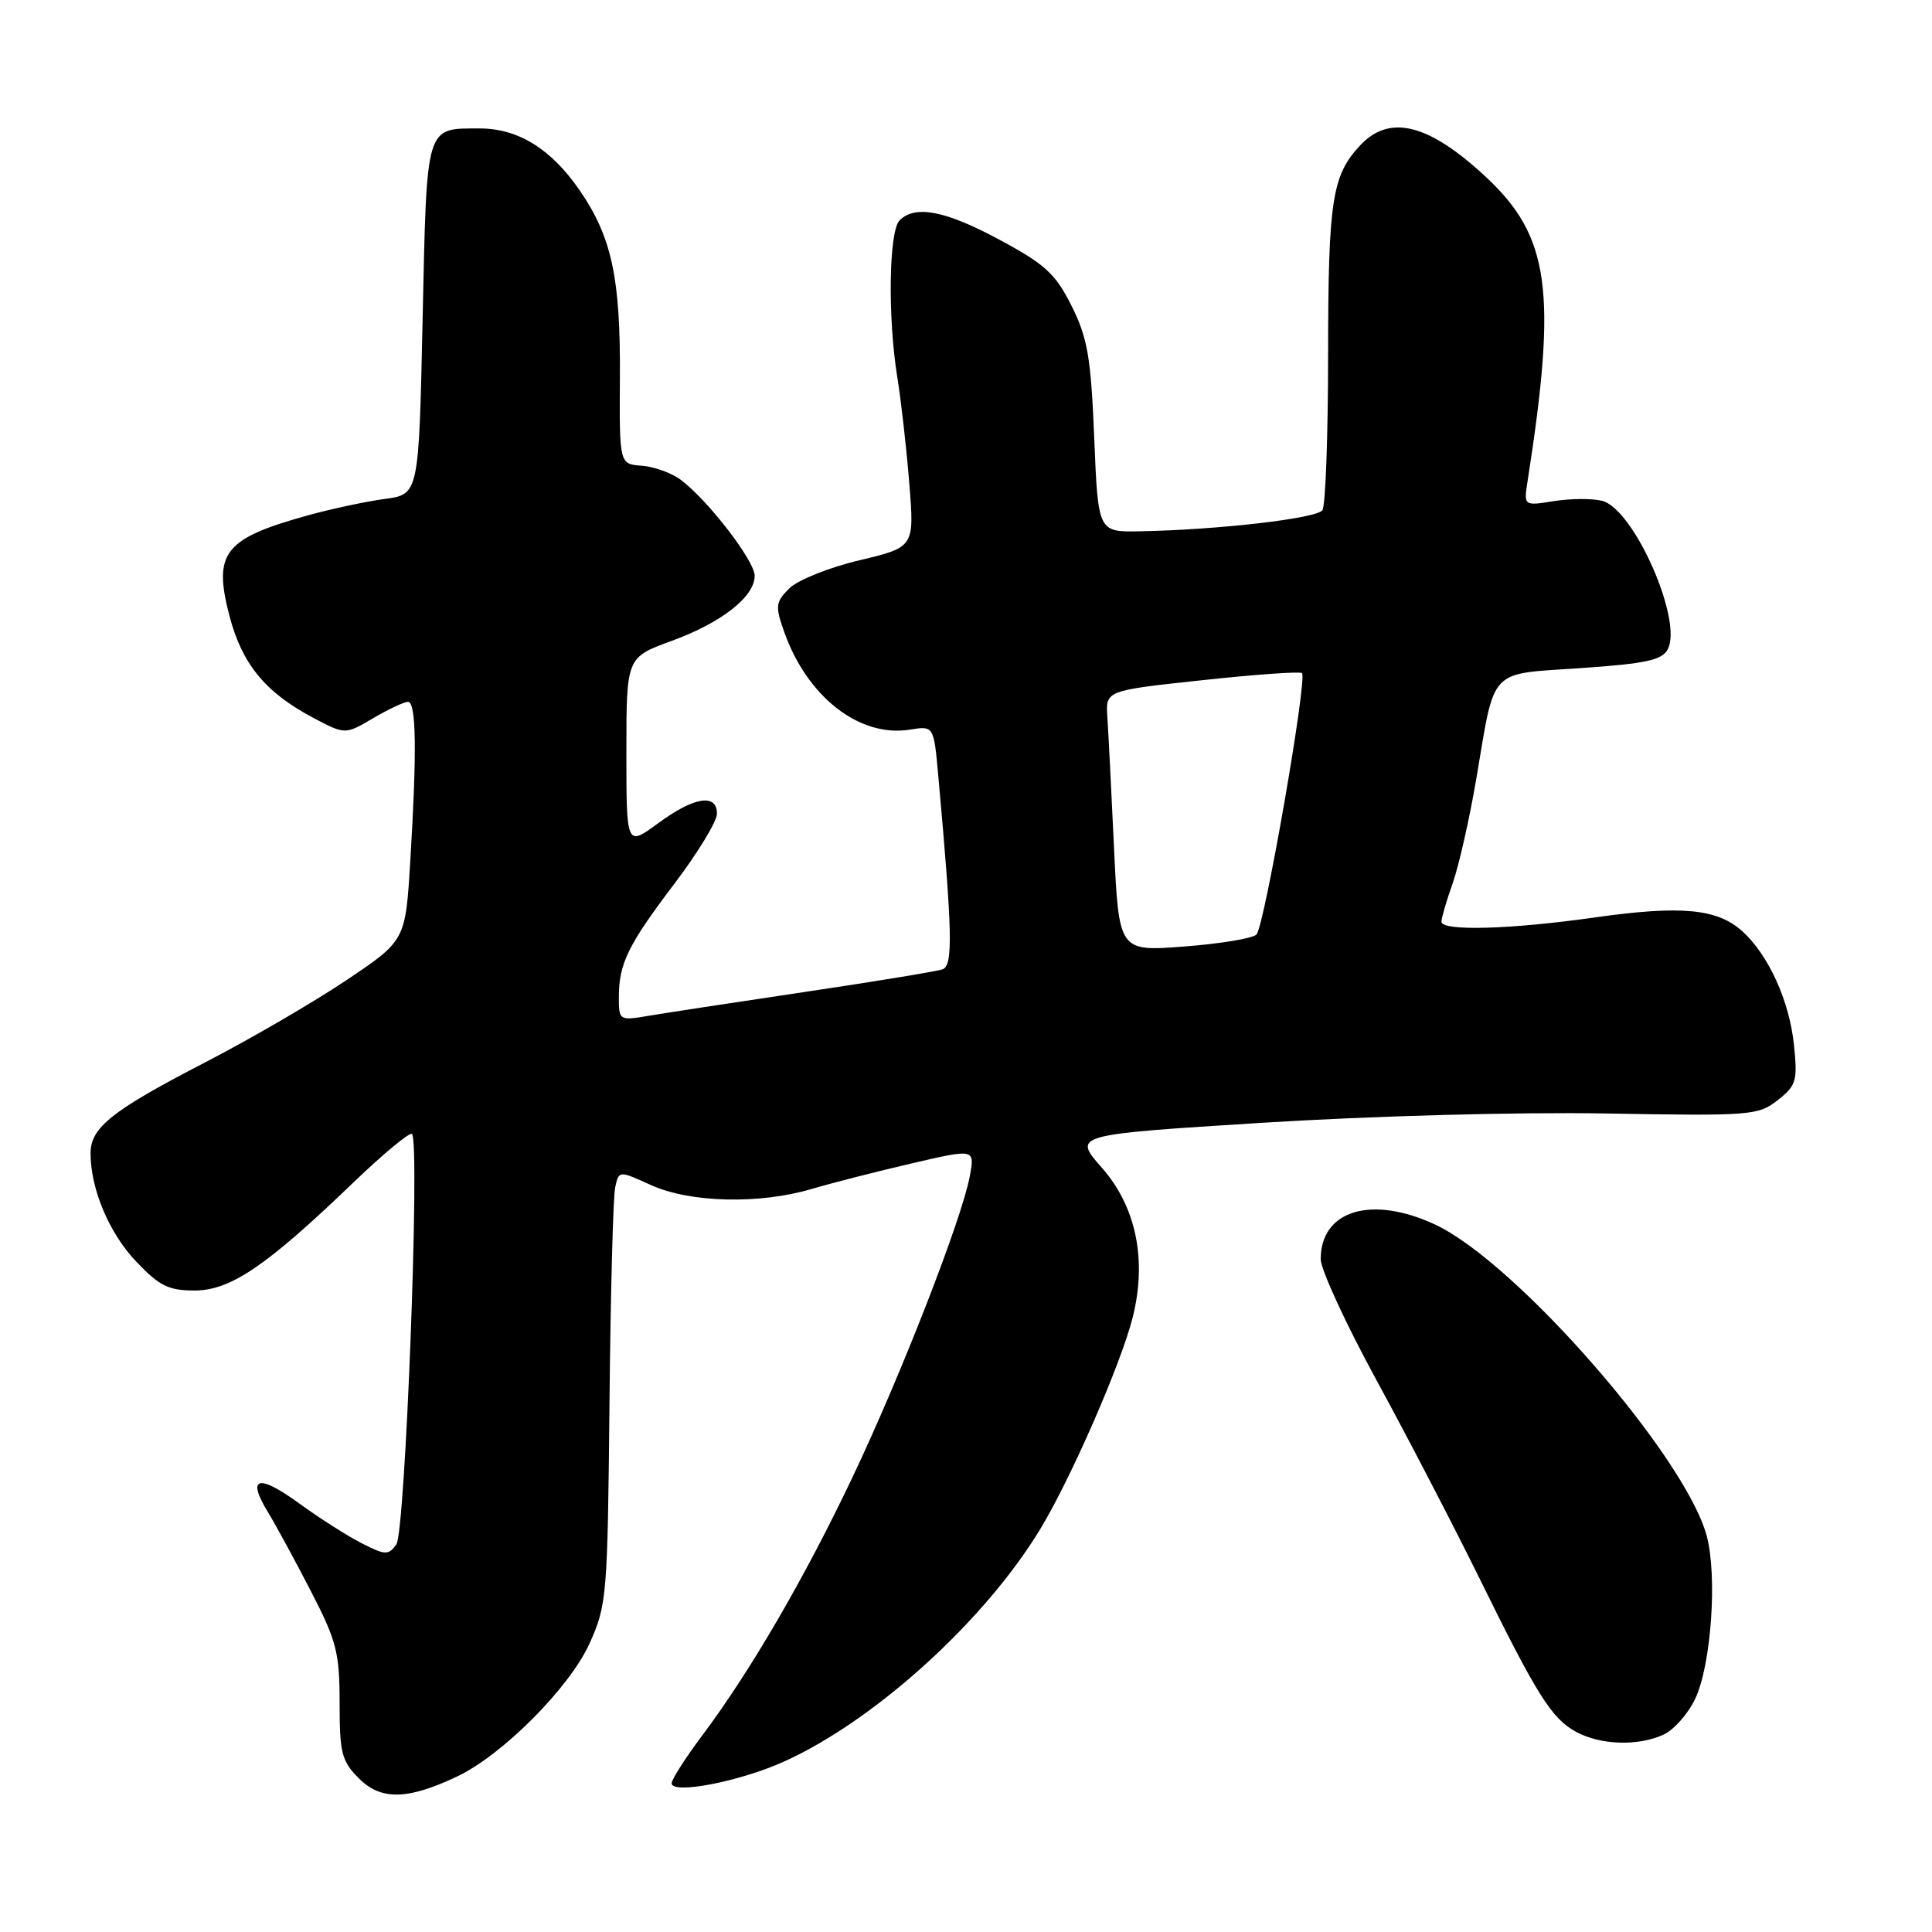 <?xml version="1.0" encoding="UTF-8" standalone="no"?>
<!DOCTYPE svg PUBLIC "-//W3C//DTD SVG 1.1//EN" "http://www.w3.org/Graphics/SVG/1.1/DTD/svg11.dtd" >
<svg xmlns="http://www.w3.org/2000/svg" xmlns:xlink="http://www.w3.org/1999/xlink" version="1.1" viewBox="0 0 256 256">
 <g >
 <path fill="currentColor"
d=" M 60.58 235.39 C 66.59 232.54 75.48 223.61 78.12 217.76 C 80.41 212.70 80.51 211.47 80.76 186.00 C 80.90 171.43 81.24 158.51 81.52 157.30 C 82.01 155.10 82.01 155.10 86.26 157.03 C 91.42 159.37 100.62 159.60 107.57 157.54 C 110.28 156.74 116.25 155.21 120.84 154.15 C 129.18 152.21 129.18 152.21 128.50 155.86 C 127.45 161.53 119.38 182.24 112.96 195.74 C 106.63 209.07 99.44 221.43 93.07 229.93 C 90.83 232.92 89.00 235.78 89.00 236.29 C 89.00 237.81 98.02 236.07 103.88 233.42 C 115.91 227.99 130.47 214.78 137.84 202.61 C 141.91 195.89 148.54 180.72 150.09 174.55 C 152.00 166.96 150.55 159.90 146.01 154.74 C 142.14 150.35 142.14 150.35 167.32 148.77 C 181.73 147.87 201.13 147.34 212.68 147.54 C 232.00 147.88 232.98 147.81 235.55 145.78 C 238.02 143.84 238.20 143.23 237.71 138.46 C 237.10 132.60 234.34 126.54 230.85 123.38 C 227.54 120.40 222.74 119.95 211.37 121.56 C 200.11 123.16 191.00 123.41 191.00 122.13 C 191.00 121.64 191.67 119.34 192.50 117.00 C 193.32 114.66 194.73 108.42 195.63 103.12 C 198.14 88.30 197.13 89.37 209.44 88.53 C 218.05 87.94 220.21 87.48 220.98 86.05 C 223.03 82.21 216.49 67.41 212.28 66.36 C 210.97 66.03 208.10 66.05 205.90 66.40 C 201.90 67.04 201.90 67.04 202.41 63.77 C 206.35 38.55 205.35 31.31 196.84 23.40 C 189.29 16.39 184.13 15.10 180.24 19.25 C 176.50 23.24 176.00 26.50 175.98 46.82 C 175.98 57.64 175.64 66.99 175.23 67.60 C 174.50 68.70 161.40 70.21 151.00 70.40 C 145.50 70.50 145.50 70.50 144.99 58.00 C 144.55 47.31 144.11 44.78 141.99 40.53 C 139.86 36.28 138.49 35.02 132.50 31.80 C 125.27 27.90 121.27 27.13 119.20 29.20 C 117.78 30.62 117.61 42.05 118.90 50.00 C 119.39 53.02 120.11 59.33 120.48 64.00 C 121.17 72.50 121.17 72.50 113.88 74.24 C 109.86 75.19 105.68 76.87 104.58 77.97 C 102.76 79.79 102.70 80.30 103.91 83.73 C 106.95 92.35 113.91 97.76 120.57 96.68 C 123.73 96.17 123.73 96.17 124.33 102.83 C 126.21 123.68 126.30 127.95 124.89 128.44 C 124.13 128.71 115.85 130.07 106.50 131.46 C 97.15 132.85 87.81 134.28 85.75 134.63 C 82.09 135.25 82.00 135.18 82.00 132.20 C 82.00 127.67 83.18 125.26 89.39 117.06 C 92.47 112.99 95.00 108.83 95.00 107.83 C 95.00 105.09 91.96 105.58 87.20 109.09 C 83.00 112.17 83.00 112.17 83.00 99.64 C 83.00 87.11 83.00 87.11 89.00 84.92 C 95.61 82.51 100.00 79.07 100.00 76.29 C 100.00 74.33 93.86 66.34 90.26 63.62 C 89.03 62.68 86.68 61.83 85.04 61.71 C 82.07 61.50 82.07 61.50 82.14 50.00 C 82.23 36.84 81.06 31.40 76.81 25.22 C 73.02 19.71 68.62 17.00 63.50 17.02 C 56.34 17.04 56.56 16.32 56.00 42.21 C 55.50 65.50 55.50 65.50 51.00 66.11 C 48.52 66.44 43.94 67.42 40.82 68.28 C 29.67 71.37 28.21 73.23 30.41 81.63 C 32.07 87.98 35.16 91.75 41.48 95.10 C 45.73 97.35 45.73 97.35 49.42 95.18 C 51.45 93.98 53.54 93.00 54.06 93.00 C 55.16 93.00 55.25 99.56 54.36 114.17 C 53.72 124.64 53.72 124.64 45.84 129.92 C 41.51 132.82 33.14 137.69 27.24 140.74 C 14.84 147.15 12.00 149.40 12.00 152.81 C 12.00 157.56 14.46 163.40 18.06 167.18 C 21.11 170.39 22.34 171.00 25.77 171.00 C 30.54 171.00 35.30 167.77 46.78 156.73 C 50.79 152.88 54.30 149.97 54.59 150.26 C 55.68 151.34 53.71 203.01 52.52 204.64 C 51.46 206.10 51.06 206.08 47.93 204.49 C 46.04 203.53 42.34 201.17 39.70 199.25 C 34.24 195.27 32.65 195.67 35.47 200.31 C 36.54 202.07 39.12 206.81 41.20 210.85 C 44.60 217.43 45.00 218.99 45.00 225.65 C 45.00 232.31 45.27 233.36 47.57 235.66 C 50.49 238.58 54.03 238.50 60.58 235.39 Z  M 220.40 229.86 C 221.78 229.24 223.67 227.10 224.62 225.11 C 226.75 220.61 227.58 208.82 226.14 203.48 C 223.27 192.91 200.90 167.27 190.16 162.26 C 181.73 158.33 175.00 160.37 175.00 166.85 C 175.00 168.21 178.33 175.43 182.41 182.91 C 186.48 190.38 192.55 202.06 195.90 208.86 C 203.66 224.65 205.58 227.70 208.84 229.48 C 212.07 231.23 217.03 231.40 220.40 229.86 Z  M 147.61 112.29 C 147.26 104.71 146.86 96.92 146.73 95.00 C 146.50 91.50 146.50 91.50 159.30 90.13 C 166.33 89.37 172.28 88.95 172.52 89.19 C 173.26 89.93 167.52 122.88 166.48 123.84 C 165.94 124.35 161.62 125.06 156.88 125.42 C 148.26 126.08 148.26 126.08 147.61 112.29 Z "/>
</g>
</svg>